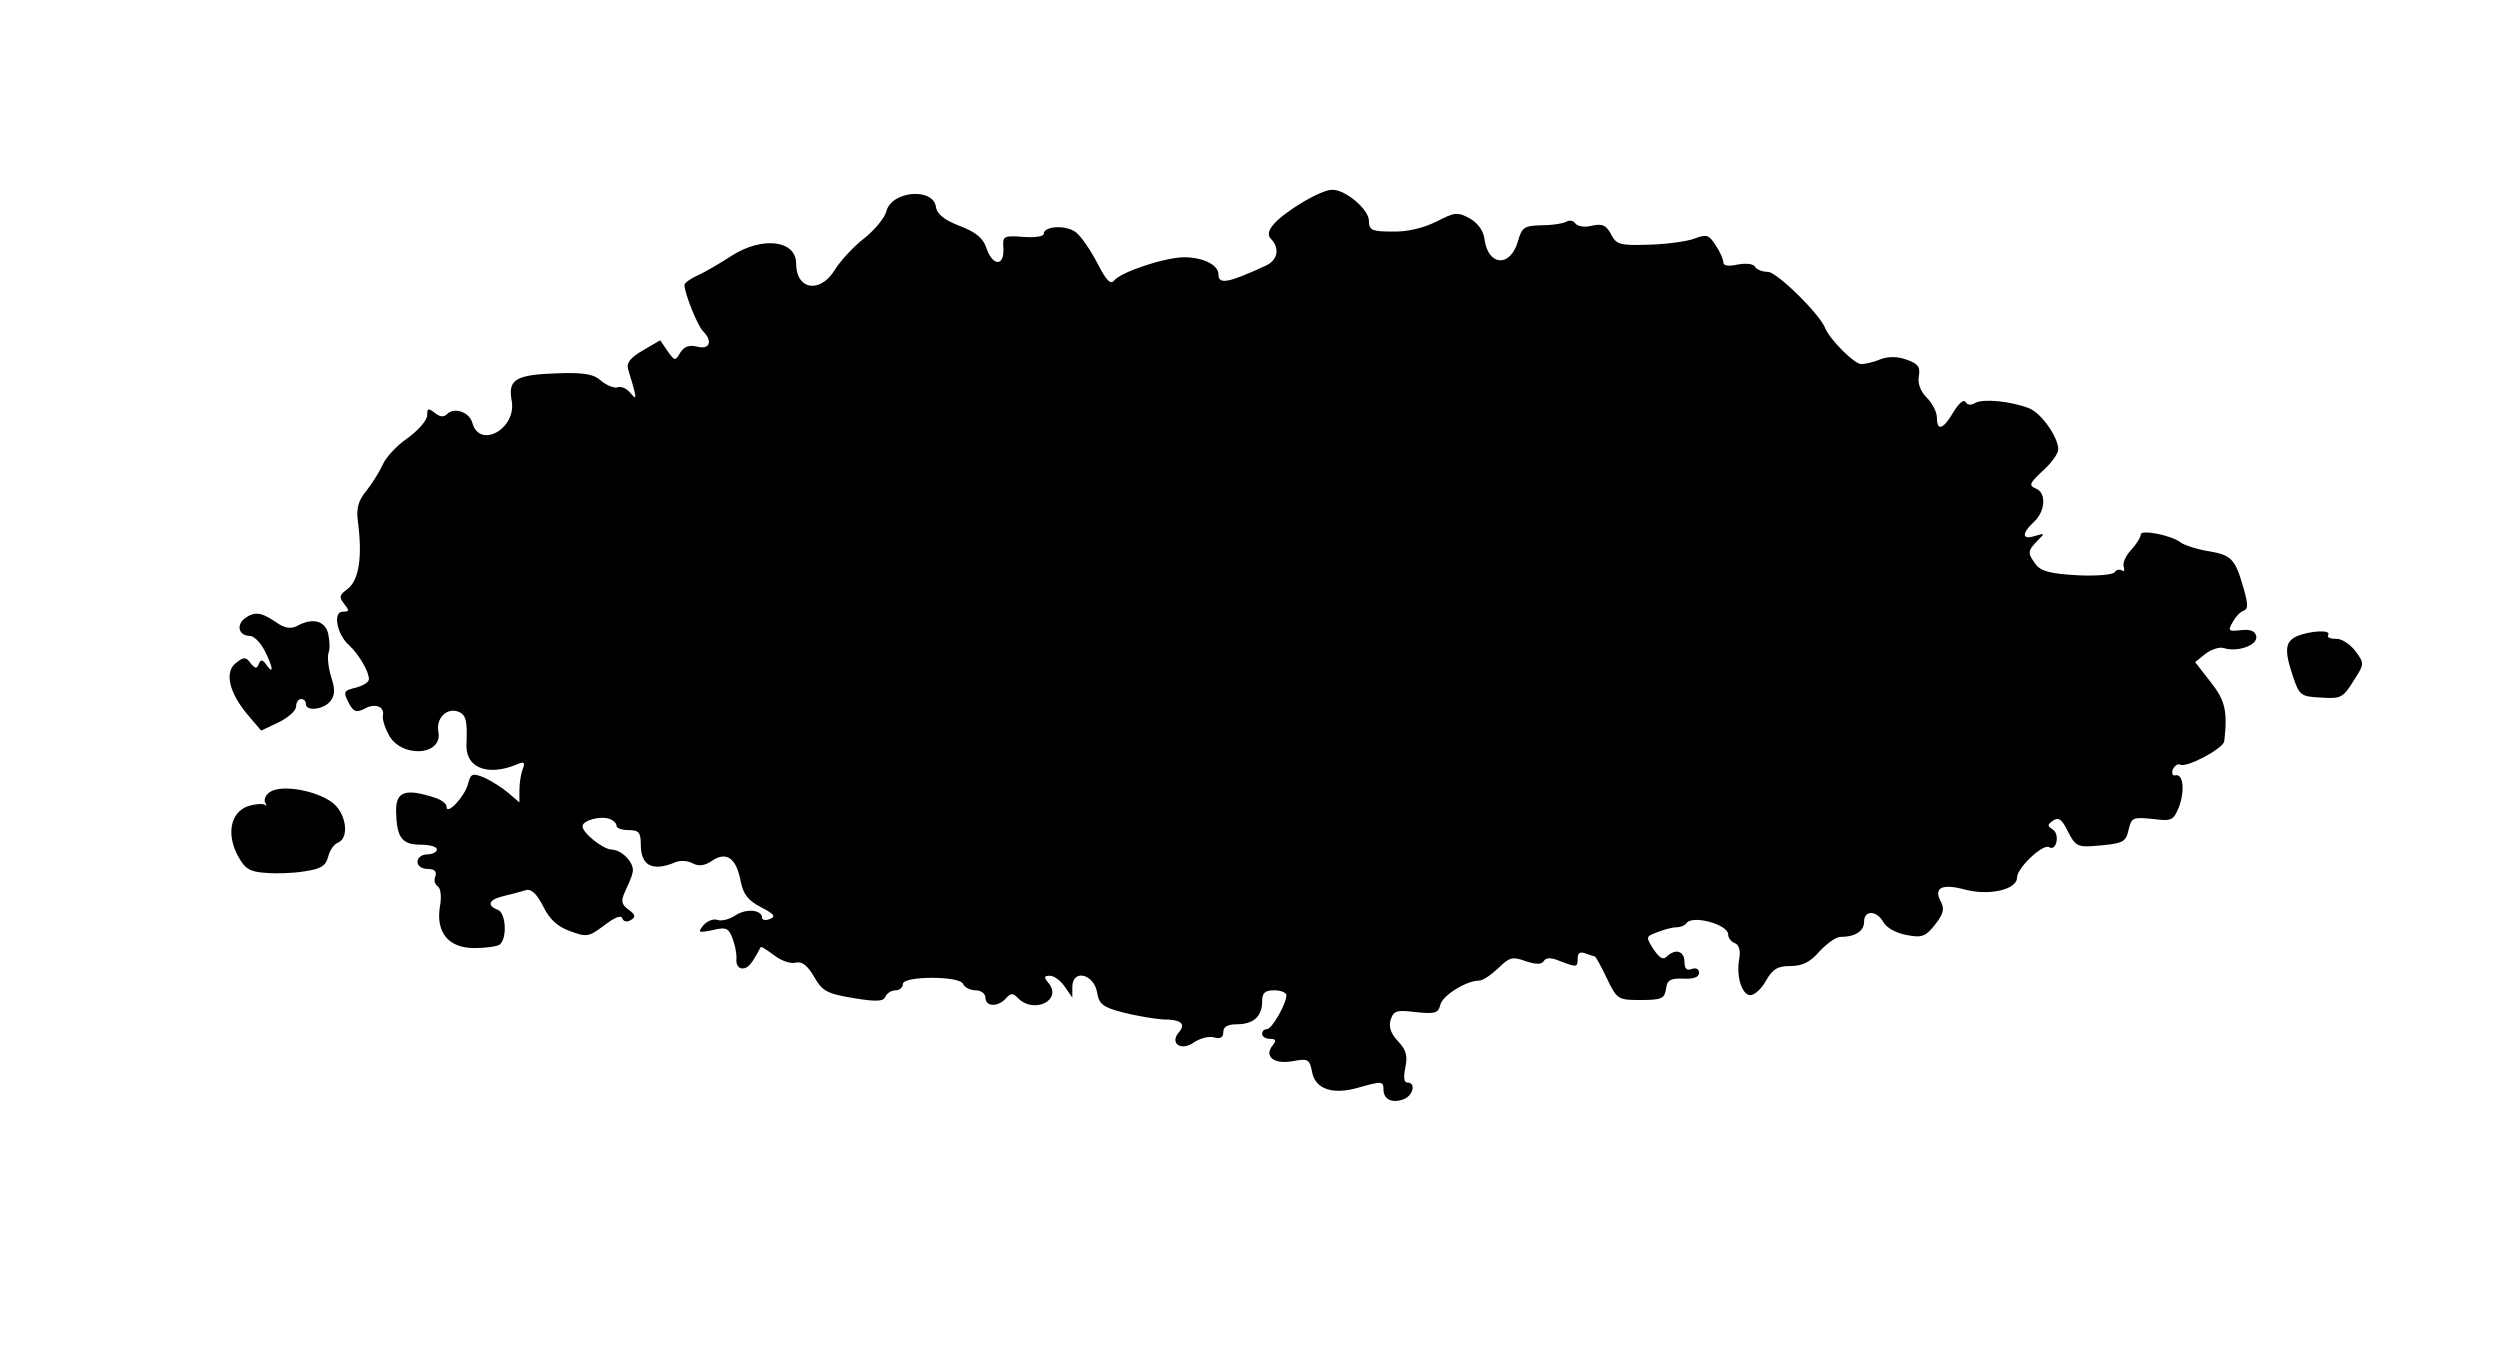 <?xml version="1.0" standalone="no"?>
<!DOCTYPE svg PUBLIC "-//W3C//DTD SVG 20010904//EN"
 "http://www.w3.org/TR/2001/REC-SVG-20010904/DTD/svg10.dtd">
<svg version="1.0" xmlns="http://www.w3.org/2000/svg"
 width="515pt" height="280pt" viewBox="0 0 515 280"
 preserveAspectRatio="xMidYMid meet">
<g transform="translate(0,280) scale(0.1,-0.1)"
fill="#000000" stroke="none">
<path d="M2686 2385 c-58 -35 -83 -62 -68 -77 19 -19 14 -44 -10 -55 -78 -36
-98 -40 -98 -18 0 19 -31 35 -71 35 -38 0 -130 -30 -144 -48 -7 -9 -16 0 -34
35 -14 27 -33 55 -44 64 -20 16 -67 14 -67 -3 0 -5 -19 -8 -42 -6 -41 3 -43 2
-41 -24 2 -37 -22 -37 -35 1 -7 21 -22 33 -56 46 -31 12 -46 24 -48 39 -6 40
-91 33 -102 -9 -3 -13 -24 -39 -47 -57 -22 -17 -49 -47 -60 -65 -30 -48 -79
-40 -79 14 0 48 -69 57 -133 16 -23 -15 -54 -33 -69 -40 -16 -7 -28 -16 -28
-20 0 -17 27 -84 38 -95 21 -21 14 -39 -12 -32 -17 4 -27 0 -35 -13 -10 -17
-11 -17 -26 4 l-15 22 -36 -21 c-26 -15 -34 -26 -30 -39 3 -11 9 -29 12 -41 5
-20 4 -21 -8 -7 -7 9 -19 14 -26 11 -7 -2 -22 4 -33 13 -15 14 -34 18 -91 16
-85 -3 -102 -12 -94 -56 11 -58 -66 -101 -81 -46 -6 22 -37 33 -52 18 -7 -7
-15 -6 -26 3 -13 10 -15 9 -15 -6 -1 -11 -19 -31 -41 -47 -22 -15 -45 -40 -51
-55 -7 -15 -22 -39 -34 -54 -16 -19 -20 -36 -17 -60 10 -74 3 -124 -22 -142
-16 -12 -17 -16 -6 -30 11 -14 11 -16 -3 -16 -21 0 -12 -48 14 -70 19 -18 40
-53 40 -69 0 -6 -11 -13 -25 -17 -28 -7 -29 -8 -15 -35 9 -16 15 -17 31 -9 21
12 41 5 38 -13 -2 -7 3 -24 11 -39 24 -50 113 -46 103 5 -5 27 17 50 41 41 16
-6 19 -19 17 -64 -4 -51 42 -70 103 -45 16 7 18 5 13 -9 -4 -10 -7 -29 -7 -44
l0 -25 -22 19 c-13 11 -35 25 -50 32 -25 10 -28 9 -34 -13 -6 -25 -44 -66 -44
-47 0 6 -10 14 -22 18 -63 21 -83 14 -82 -28 1 -53 12 -68 50 -68 19 0 34 -4
34 -10 0 -5 -9 -10 -20 -10 -11 0 -20 -7 -20 -15 0 -9 9 -15 21 -15 14 0 19
-5 16 -15 -4 -8 -1 -17 5 -21 6 -4 8 -22 4 -43 -8 -53 19 -84 71 -84 22 0 46
3 52 7 16 11 14 66 -4 72 -23 9 -18 21 12 28 16 4 36 9 45 12 12 4 23 -6 37
-33 13 -27 30 -42 55 -51 35 -13 39 -12 71 12 21 16 35 22 37 14 3 -7 10 -8
18 -3 10 6 9 11 -5 21 -15 11 -16 18 -8 36 6 13 14 30 16 40 6 18 -21 48 -44
48 -17 1 -59 34 -59 48 0 12 37 22 56 15 8 -3 14 -9 14 -14 0 -5 11 -9 25 -9
21 0 25 -5 25 -29 0 -45 24 -57 72 -37 9 4 25 3 34 -2 13 -7 25 -6 41 5 30 20
50 5 59 -43 5 -26 15 -39 42 -53 27 -14 31 -19 18 -24 -9 -4 -16 -2 -16 2 0
17 -32 20 -54 6 -13 -9 -30 -13 -38 -10 -8 3 -21 -2 -29 -11 -12 -15 -11 -16
19 -10 28 7 33 4 41 -17 5 -13 9 -32 8 -43 -1 -10 4 -19 12 -19 12 0 19 8 38
44 1 2 13 -6 28 -17 14 -11 34 -18 44 -15 13 3 24 -5 38 -29 17 -30 27 -35 81
-44 48 -8 62 -7 66 3 3 7 12 13 21 13 8 0 15 6 15 13 0 17 118 17 124 0 3 -7
15 -13 26 -13 11 0 20 -7 20 -15 0 -19 25 -20 42 -2 10 12 15 12 26 0 33 -32
91 -3 62 32 -10 12 -10 15 3 15 8 0 22 -10 30 -22 l16 -23 0 23 c1 36 44 26
51 -12 4 -25 12 -31 55 -42 28 -7 64 -13 81 -14 37 0 48 -9 32 -27 -19 -23 6
-39 32 -20 12 8 30 13 41 10 13 -4 19 0 19 11 0 11 9 16 28 16 34 0 52 16 52
47 0 18 6 23 25 23 14 0 25 -5 25 -10 0 -18 -30 -70 -40 -70 -6 0 -10 -4 -10
-10 0 -5 7 -10 16 -10 12 0 14 -3 6 -13 -19 -23 2 -40 41 -33 32 6 35 4 40
-23 7 -35 43 -47 97 -31 46 13 50 13 50 -4 0 -20 16 -29 40 -21 21 7 28 35 9
35 -7 0 -8 11 -4 31 5 24 2 36 -15 54 -15 16 -20 30 -15 45 6 18 12 20 52 15
39 -4 46 -2 50 15 5 20 54 50 80 50 8 0 25 12 40 26 22 22 29 24 56 14 21 -7
33 -7 37 0 5 8 15 8 34 0 35 -13 36 -13 36 6 0 11 5 14 16 10 9 -3 17 -6 19
-6 2 0 13 -20 25 -45 21 -44 23 -45 70 -45 43 0 49 3 52 23 2 18 9 22 36 21
21 -1 32 3 32 12 0 8 -6 11 -15 8 -10 -4 -15 0 -15 15 0 22 -19 28 -37 10 -7
-7 -15 -2 -27 16 -16 25 -16 26 9 35 15 6 32 10 40 10 8 0 16 4 19 8 11 18 86
-2 86 -23 0 -7 6 -15 14 -18 8 -3 12 -15 9 -31 -7 -36 5 -76 23 -76 8 0 23 13
32 30 14 24 24 30 50 30 25 0 41 8 60 30 15 16 34 30 43 30 31 0 49 12 49 31
0 25 26 24 40 -1 6 -11 26 -22 47 -26 32 -6 39 -4 59 21 18 23 20 33 12 48
-15 28 2 37 48 25 50 -14 109 -1 109 24 0 20 53 70 66 63 15 -10 23 26 8 36
-12 8 -12 10 1 19 11 7 18 2 30 -23 14 -28 20 -32 50 -30 64 5 69 7 75 34 6
25 9 26 49 22 40 -5 43 -3 54 23 13 33 10 70 -6 67 -6 -2 -9 4 -6 12 4 8 10
12 15 10 12 -8 89 33 91 48 7 62 2 84 -28 122 l-32 41 21 17 c12 9 29 15 38
12 29 -9 70 6 67 24 -2 11 -12 15 -31 13 -26 -3 -28 -2 -18 16 6 11 16 22 23
24 10 4 9 14 -1 49 -17 59 -25 66 -74 74 -23 4 -47 12 -54 17 -18 15 -83 28
-83 17 0 -6 -9 -20 -20 -32 -11 -12 -18 -27 -15 -35 2 -7 1 -10 -4 -7 -5 3
-12 1 -15 -4 -4 -5 -38 -8 -77 -6 -54 3 -74 8 -85 22 -18 24 -17 28 3 49 16
16 16 16 -5 10 -27 -9 -28 5 -2 29 24 22 26 61 3 69 -14 6 -12 11 15 36 18 16
32 36 32 44 0 26 -35 75 -60 85 -39 15 -95 20 -111 11 -8 -5 -16 -5 -20 2 -4
6 -14 -3 -25 -21 -21 -36 -34 -40 -34 -11 0 11 -9 29 -21 41 -13 13 -19 29
-16 45 3 18 -2 25 -25 33 -19 7 -38 7 -54 1 -14 -6 -32 -10 -40 -10 -14 0 -65
51 -74 74 -12 30 -100 116 -118 116 -12 0 -24 5 -27 11 -4 6 -19 7 -36 4 -18
-4 -29 -3 -29 5 0 6 -7 22 -16 35 -13 21 -19 23 -42 14 -15 -6 -57 -12 -94
-13 -61 -2 -68 0 -79 21 -10 19 -18 23 -40 18 -15 -4 -30 -1 -34 5 -3 5 -11 7
-17 4 -6 -4 -29 -8 -52 -8 -36 -1 -41 -4 -49 -33 -16 -55 -62 -51 -69 5 -2 16
-13 32 -30 42 -26 14 -31 13 -70 -7 -27 -13 -60 -21 -90 -20 -42 0 -48 3 -48
22 0 24 -50 66 -77 64 -10 0 -35 -11 -57 -24z"/>
<path d="M504 1526 c-18 -14 -12 -36 11 -36 8 0 21 -13 30 -30 17 -33 20 -52
4 -30 -8 12 -12 12 -16 2 -4 -10 -7 -10 -17 2 -9 13 -14 13 -29 1 -25 -18 -16
-60 22 -106 l29 -34 36 17 c20 10 36 24 36 33 0 8 5 15 10 15 6 0 10 -4 10
-10 0 -16 36 -12 50 5 10 12 11 24 2 51 -6 20 -8 42 -5 50 3 8 2 25 -1 39 -7
27 -33 33 -65 15 -13 -6 -25 -4 -42 8 -31 21 -44 23 -65 8z"/>
<path d="M4733 1490 c-26 -11 -28 -29 -9 -85 13 -38 16 -40 58 -42 40 -3 45 0
66 34 23 36 23 36 4 62 -11 14 -29 26 -40 25 -12 0 -19 3 -16 8 7 11 -35 9
-63 -2z"/>
<path d="M557 1169 c-9 -5 -14 -16 -11 -22 4 -7 4 -9 0 -5 -4 3 -20 2 -36 -3
-35 -13 -44 -57 -20 -102 14 -26 24 -33 56 -35 22 -2 58 -1 81 3 34 5 44 11
49 30 3 13 12 26 20 29 25 10 17 63 -13 84 -34 24 -102 36 -126 21z"/>
</g>
</svg>

